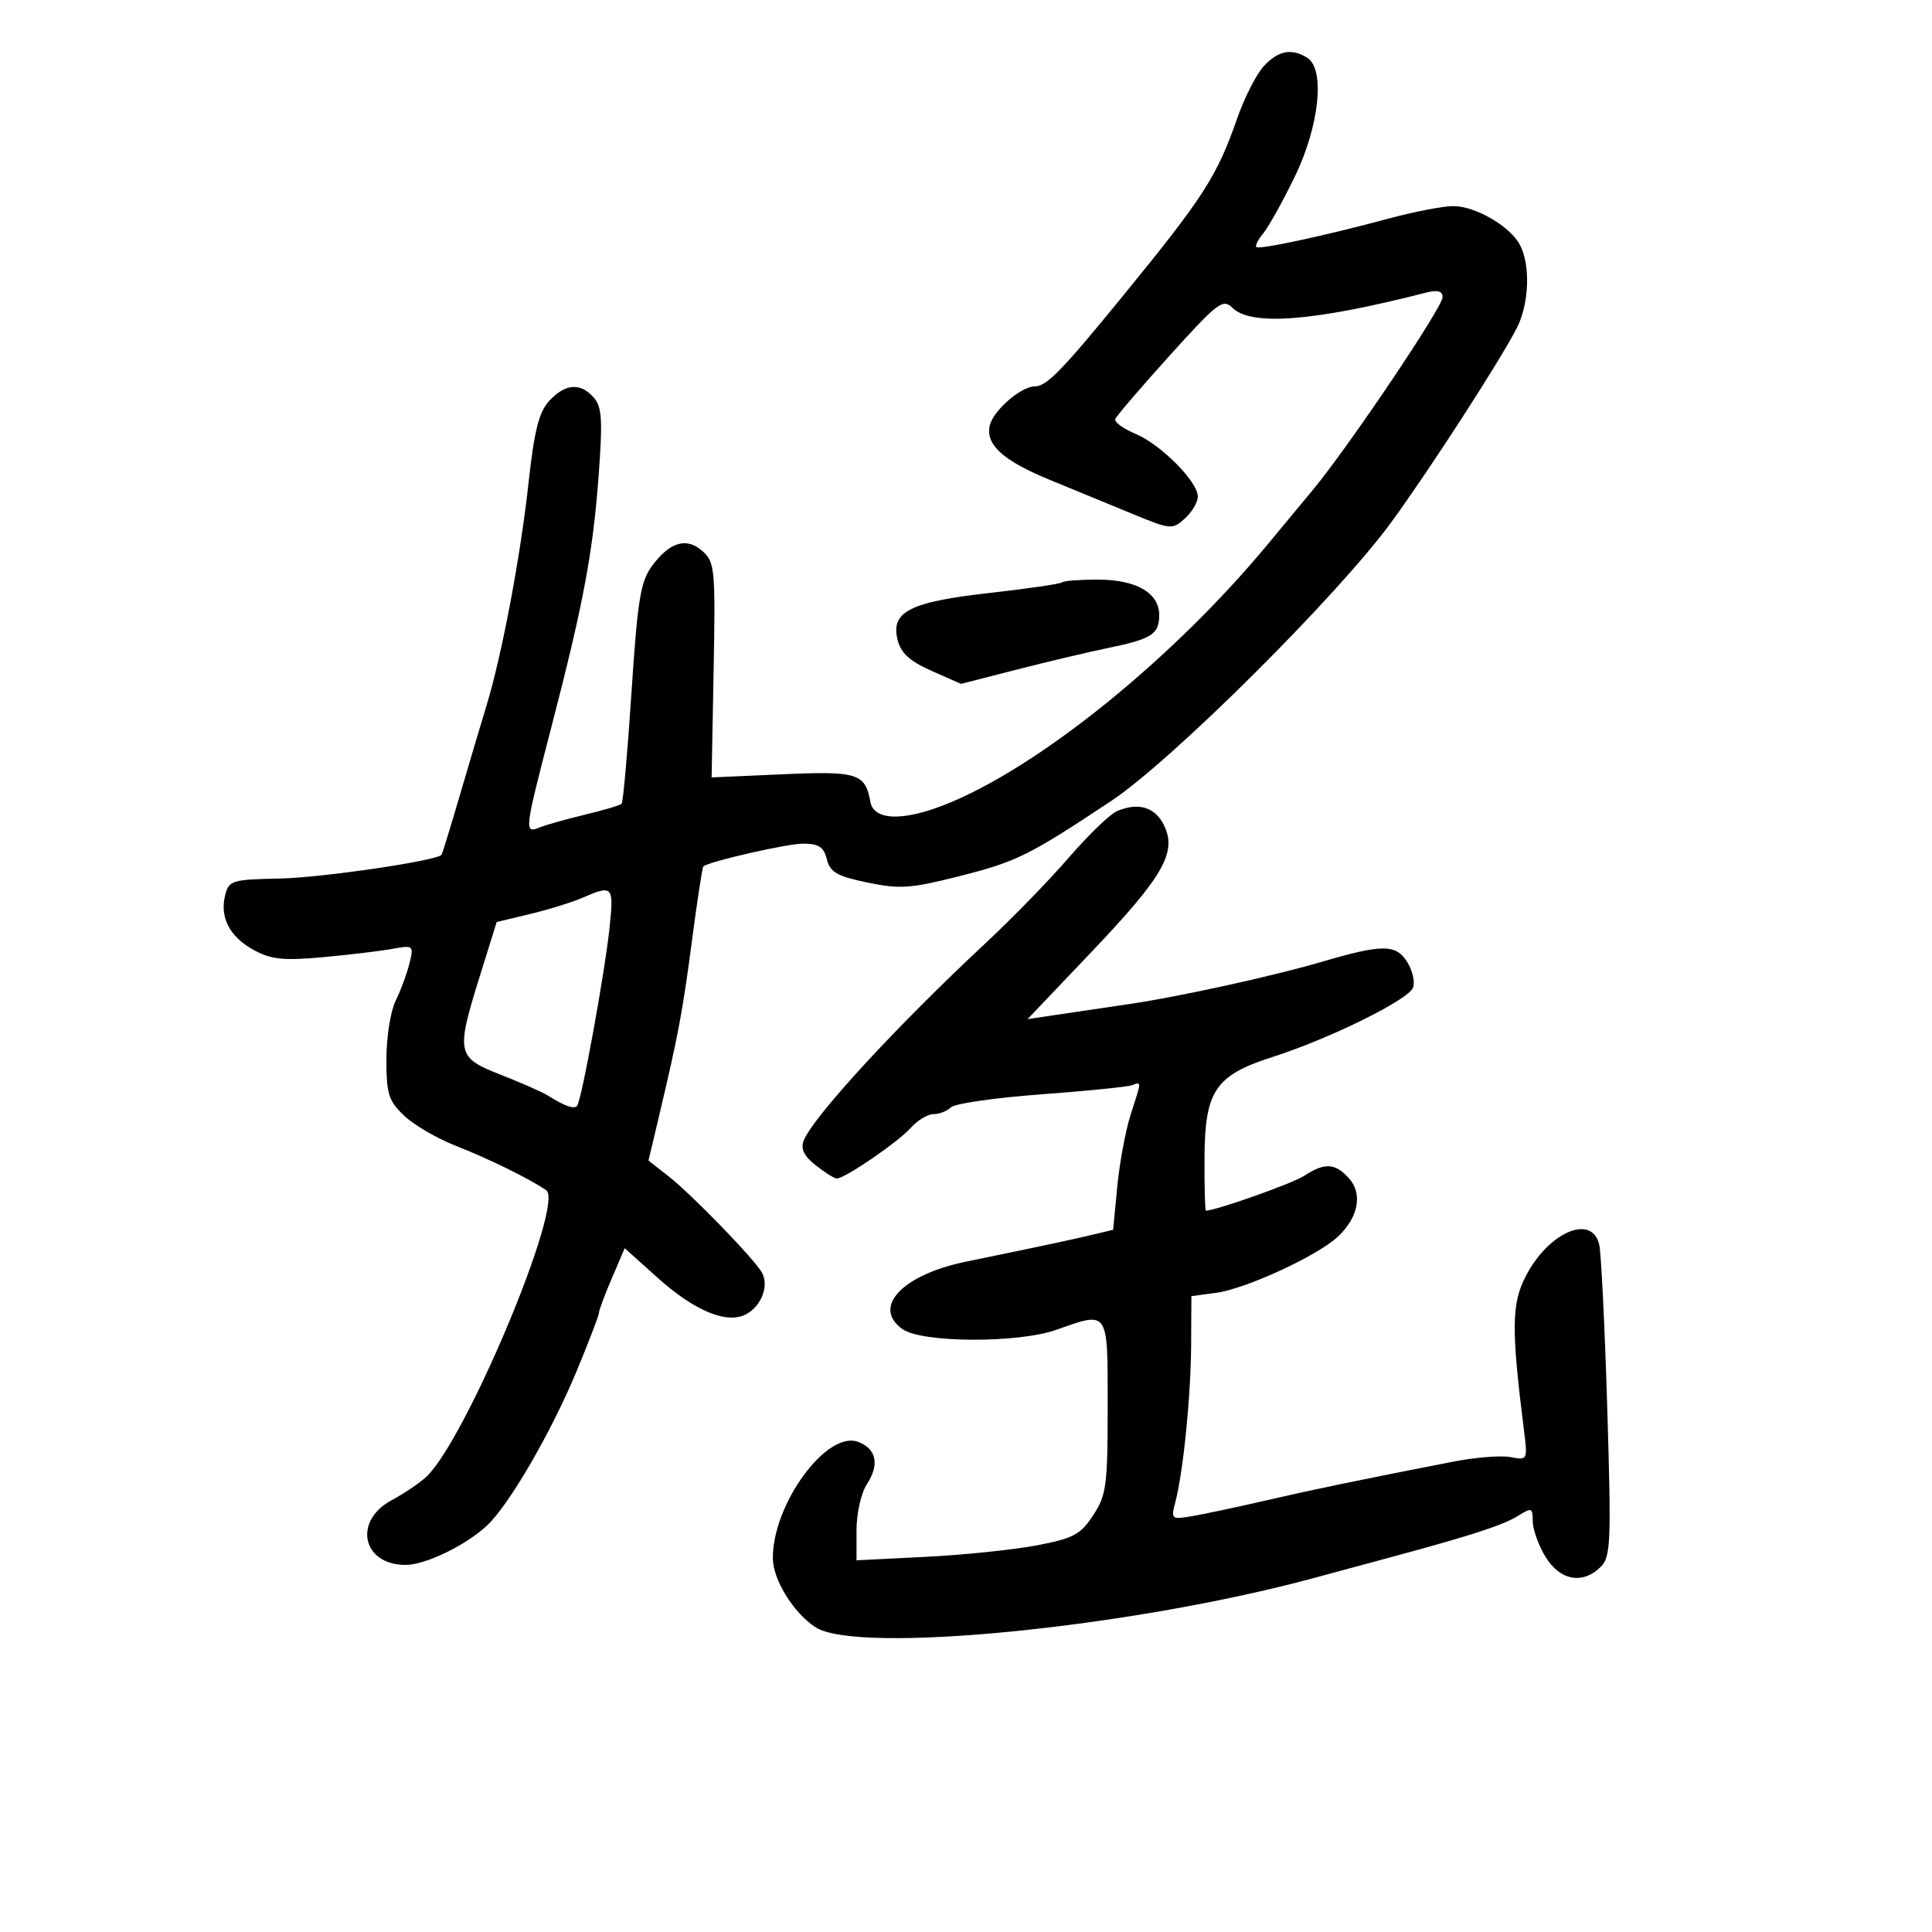 <svg xmlns="http://www.w3.org/2000/svg" width="300" height="300" viewBox="0 0 300 300" version="1.1">
	<path d="M 196.257 10.250 C 195.107 11.488, 193.250 15.125, 192.130 18.332 C 188.944 27.458, 186.932 30.573, 174.031 46.360 C 164.871 57.571, 162.493 60, 160.680 60 C 158.584 60, 154.323 63.659, 153.716 65.980 C 152.932 68.975, 155.689 71.506, 163 74.506 C 166.575 75.973, 172.308 78.333, 175.740 79.751 C 181.793 82.251, 182.040 82.274, 183.990 80.509 C 185.095 79.509, 185.998 77.972, 185.995 77.095 C 185.989 74.773, 180.225 68.992, 176.269 67.339 C 174.395 66.556, 173.005 65.532, 173.181 65.063 C 173.356 64.594, 177.160 60.157, 181.633 55.203 C 189.065 46.973, 189.904 46.333, 191.356 47.784 C 194.229 50.658, 203.915 49.913, 221.250 45.486 C 223.256 44.973, 224 45.155, 224 46.157 C 224 47.716, 209.392 69.408, 203.841 76.094 C 201.828 78.517, 198.678 82.315, 196.841 84.533 C 182.098 102.332, 161.220 119.192, 146.849 124.905 C 140.161 127.564, 135.683 127.409, 135.151 124.500 C 134.342 120.079, 133.173 119.713, 121.520 120.229 L 110.500 120.717 110.813 104.071 C 111.106 88.500, 110.998 87.308, 109.135 85.622 C 106.645 83.369, 104.033 84.112, 101.261 87.860 C 99.456 90.303, 99.007 93.060, 98.056 107.541 C 97.449 116.804, 96.758 124.575, 96.522 124.811 C 96.286 125.048, 93.709 125.813, 90.796 126.512 C 87.883 127.212, 84.712 128.105, 83.750 128.499 C 81.383 129.466, 81.440 128.984, 85.549 113.164 C 90.566 93.849, 92.049 85.993, 92.945 74 C 93.598 65.246, 93.476 63.209, 92.209 61.750 C 90.150 59.378, 87.762 59.550, 85.283 62.250 C 83.679 63.997, 82.961 66.849, 82.069 75 C 80.817 86.449, 77.938 101.704, 75.552 109.533 C 74.719 112.265, 72.852 118.550, 71.401 123.500 C 69.951 128.450, 68.673 132.607, 68.562 132.737 C 67.765 133.670, 50.009 136.279, 43.536 136.414 C 35.969 136.572, 35.541 136.703, 34.958 139.040 C 34.095 142.504, 35.697 145.522, 39.482 147.560 C 42.134 148.988, 44.084 149.186, 50.115 148.635 C 54.177 148.265, 59.026 147.685, 60.892 147.346 C 64.217 146.743, 64.270 146.788, 63.574 149.616 C 63.184 151.202, 62.220 153.807, 61.432 155.404 C 60.644 157.001, 60 161.079, 60 164.467 C 60 169.885, 60.331 170.940, 62.750 173.241 C 64.263 174.679, 67.885 176.790, 70.799 177.933 C 75.904 179.933, 82.082 182.964, 84.805 184.804 C 87.749 186.794, 72.199 223.890, 66.111 229.399 C 65.037 230.371, 62.661 231.966, 60.829 232.944 C 54.785 236.172, 56.245 243, 62.980 243 C 66.053 243, 72.366 239.944, 75.633 236.875 C 79.074 233.643, 85.586 222.420, 89.530 212.928 C 91.438 208.334, 93 204.258, 93 203.871 C 93 203.483, 93.901 201.063, 95.003 198.493 L 97.006 193.820 102.038 198.344 C 107.873 203.590, 112.892 205.663, 115.883 204.062 C 118.243 202.800, 119.442 199.608, 118.311 197.600 C 117.114 195.475, 107.393 185.453, 103.806 182.645 L 100.699 180.214 102.322 173.357 C 105.354 160.551, 105.990 157.158, 107.465 145.938 C 108.275 139.773, 109.064 134.637, 109.219 134.525 C 110.348 133.705, 122.234 131, 124.707 131 C 127.130 131, 127.913 131.516, 128.393 133.429 C 128.899 135.444, 129.975 136.061, 134.698 137.041 C 139.711 138.082, 141.413 137.966, 148.895 136.071 C 157.866 133.799, 159.722 132.882, 172.500 124.406 C 181.948 118.139, 207.844 92.363, 216.107 81 C 222.145 72.697, 232.821 56.181, 235.503 50.993 C 237.453 47.223, 237.685 41.149, 236 37.999 C 234.456 35.116, 229.099 32.008, 225.664 32.004 C 224.104 32.002, 219.604 32.869, 215.664 33.931 C 205.833 36.582, 195.585 38.790, 195.089 38.365 C 194.864 38.171, 195.338 37.222, 196.143 36.256 C 196.949 35.290, 199.144 31.350, 201.021 27.500 C 204.857 19.633, 205.806 10.752, 203 8.979 C 200.583 7.451, 198.493 7.845, 196.257 10.250 M 164.904 90.429 C 164.669 90.665, 159.613 91.405, 153.670 92.074 C 141.216 93.475, 138.277 94.983, 139.387 99.404 C 139.891 101.415, 141.293 102.684, 144.649 104.169 L 149.223 106.192 157.862 103.980 C 162.613 102.763, 168.975 101.257, 172 100.633 C 178.859 99.220, 180 98.487, 180 95.498 C 180 92.057, 176.425 90, 170.444 90 C 167.633 90, 165.140 90.193, 164.904 90.429 M 173.500 125.923 C 172.400 126.382, 169.025 129.624, 166.001 133.128 C 162.977 136.633, 157.127 142.645, 153.001 146.489 C 139.237 159.313, 126.231 173.439, 124.796 177.120 C 124.297 178.400, 124.846 179.520, 126.681 180.963 C 128.105 182.084, 129.571 183, 129.939 183 C 131.185 183, 139.488 177.317, 141.405 175.151 C 142.453 173.968, 144.050 173, 144.955 173 C 145.860 173, 147.074 172.526, 147.654 171.946 C 148.234 171.366, 154.512 170.461, 161.604 169.935 C 168.697 169.408, 175.063 168.772, 175.750 168.520 C 177.288 167.957, 177.297 167.723, 175.571 173.072 C 174.785 175.507, 173.850 180.530, 173.493 184.232 L 172.845 190.965 169.172 191.837 C 167.153 192.317, 162.800 193.265, 159.500 193.945 C 156.200 194.625, 151.892 195.515, 149.926 195.924 C 140.045 197.979, 135.344 203.026, 140.166 206.403 C 143.199 208.528, 158.080 208.589, 164 206.500 C 172.228 203.597, 172 203.257, 172 218.431 C 172 230.676, 171.801 232.164, 169.750 235.291 C 167.782 238.290, 166.684 238.876, 161 239.962 C 157.425 240.645, 149.662 241.447, 143.750 241.744 L 133 242.283 133 237.606 C 133 235.025, 133.709 231.848, 134.583 230.514 C 136.611 227.419, 136.106 224.949, 133.227 223.886 C 128.374 222.095, 119.992 233.533, 120.004 241.928 C 120.009 245.262, 123.180 250.417, 126.610 252.664 C 133.118 256.928, 175.455 252.757, 204 245.039 C 207.575 244.072, 213.425 242.489, 217 241.521 C 228.785 238.330, 233.471 236.791, 235.750 235.364 C 237.837 234.056, 238 234.119, 238.004 236.227 C 238.006 237.477, 238.899 239.963, 239.989 241.750 C 242.240 245.442, 245.779 246.078, 248.565 243.292 C 250.120 241.737, 250.210 239.510, 249.571 218.542 C 249.185 205.869, 248.624 194.488, 248.326 193.250 C 247.156 188.400, 240.387 191.360, 236.866 198.262 C 234.707 202.494, 234.671 206.409, 236.645 222.133 C 237.221 226.719, 237.199 226.761, 234.564 226.257 C 233.099 225.977, 229.110 226.292, 225.700 226.956 C 211.190 229.784, 204.033 231.266, 196.500 233.004 C 192.100 234.019, 186.989 235.107, 185.142 235.422 C 181.888 235.975, 181.807 235.908, 182.506 233.247 C 183.732 228.572, 184.910 216.863, 184.956 208.882 L 185 201.263 188.872 200.744 C 193.456 200.129, 204.565 195.002, 207.738 192.036 C 210.934 189.049, 211.635 185.359, 209.464 182.960 C 207.318 180.589, 205.695 180.498, 202.531 182.572 C 200.722 183.757, 188.927 187.941, 187.250 187.992 C 187.113 187.997, 187.016 184.287, 187.036 179.750 C 187.081 169.401, 188.727 166.962, 197.578 164.135 C 206.445 161.302, 218.684 155.266, 219.413 153.365 C 219.761 152.459, 219.322 150.614, 218.437 149.264 C 216.679 146.581, 214.585 146.605, 205 149.419 C 197.682 151.568, 183.018 154.783, 175.500 155.887 C 171.650 156.453, 166.488 157.216, 164.029 157.583 L 159.558 158.250 169.430 147.875 C 180.613 136.122, 182.770 132.383, 180.773 128.204 C 179.410 125.350, 176.821 124.538, 173.500 125.923 M 90.500 139.382 C 88.850 140.100, 85.166 141.245, 82.312 141.928 L 77.125 143.170 74.562 151.391 C 70.762 163.586, 70.887 164.196, 77.750 166.885 C 80.912 168.124, 84.175 169.559, 85 170.075 C 87.682 171.752, 89.076 172.257, 89.594 171.739 C 90.282 171.052, 93.949 150.892, 94.685 143.750 C 95.319 137.597, 95.110 137.379, 90.500 139.382" stroke="none" fill="black" fill-rule="evenodd"/>
</svg>